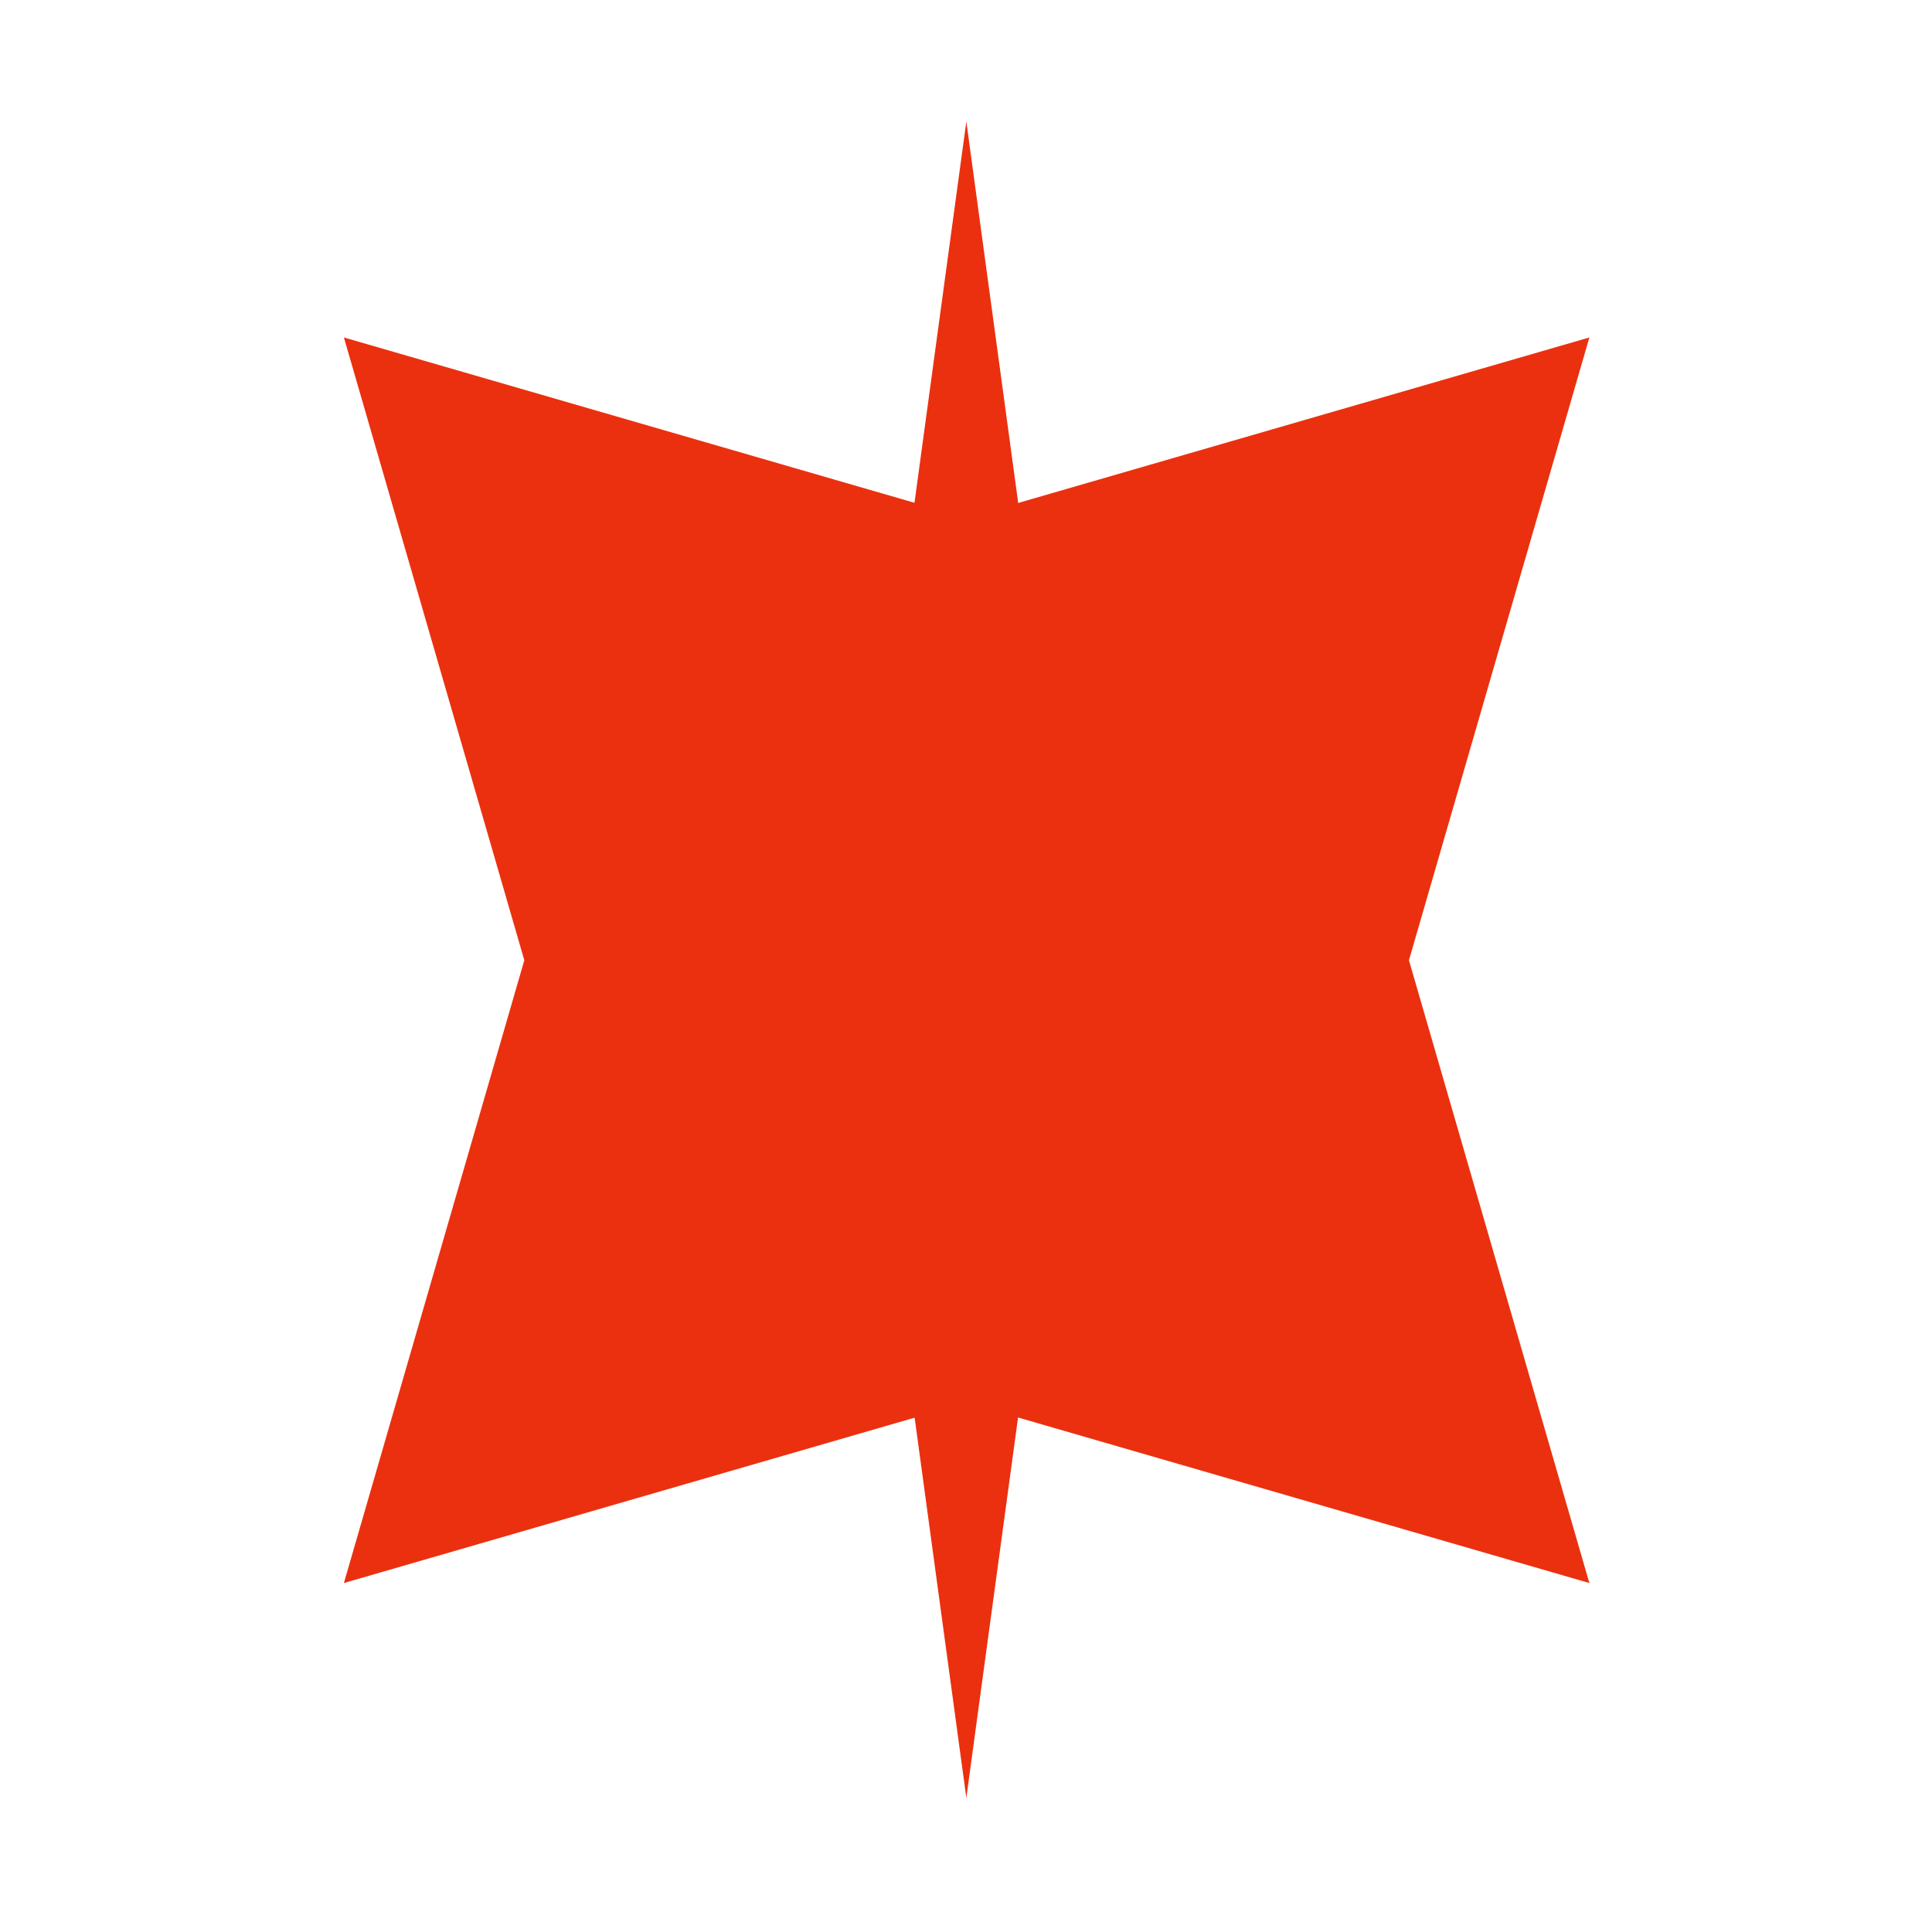 <?xml version="1.0" encoding="UTF-8" standalone="no"?><!DOCTYPE svg PUBLIC "-//W3C//DTD SVG 1.1//EN" "http://www.w3.org/Graphics/SVG/1.1/DTD/svg11.dtd"><svg width="100%" height="100%" viewBox="0 0 453 450" version="1.1" xmlns="http://www.w3.org/2000/svg" xmlns:xlink="http://www.w3.org/1999/xlink" xml:space="preserve" xmlns:serif="http://www.serif.com/" style="fill-rule:evenodd;clip-rule:evenodd;stroke-linejoin:round;stroke-miterlimit:2;"><g transform="matrix(3,0,0,3,-492,0)"><g id="Stop" transform="matrix(1,0,0,1,146.526,-176)"><rect x="18" y="176" width="150" height="150" style="fill:none;"/><g transform="matrix(0.858,0.858,-0.858,0.858,-48.14,-18.818)"><path d="M239.526,18.273l20.146,36.581l36.581,20.146l-36.581,20.146l-20.146,36.581l-20.146,-36.581l-36.581,-20.146l36.581,-20.146l20.146,-36.581Z" style="fill:#eb300f;"/></g><g transform="matrix(1,0,0,1,-323.634,176)"><path d="M416.634,9.495l8.165,60.038l10.185,5.467l-10.185,5.467l-8.165,60.038l-8.165,-60.038l-10.186,-5.467l10.186,-5.467l8.165,-60.038Z" style="fill:#eb300f;"/></g></g></g></svg>